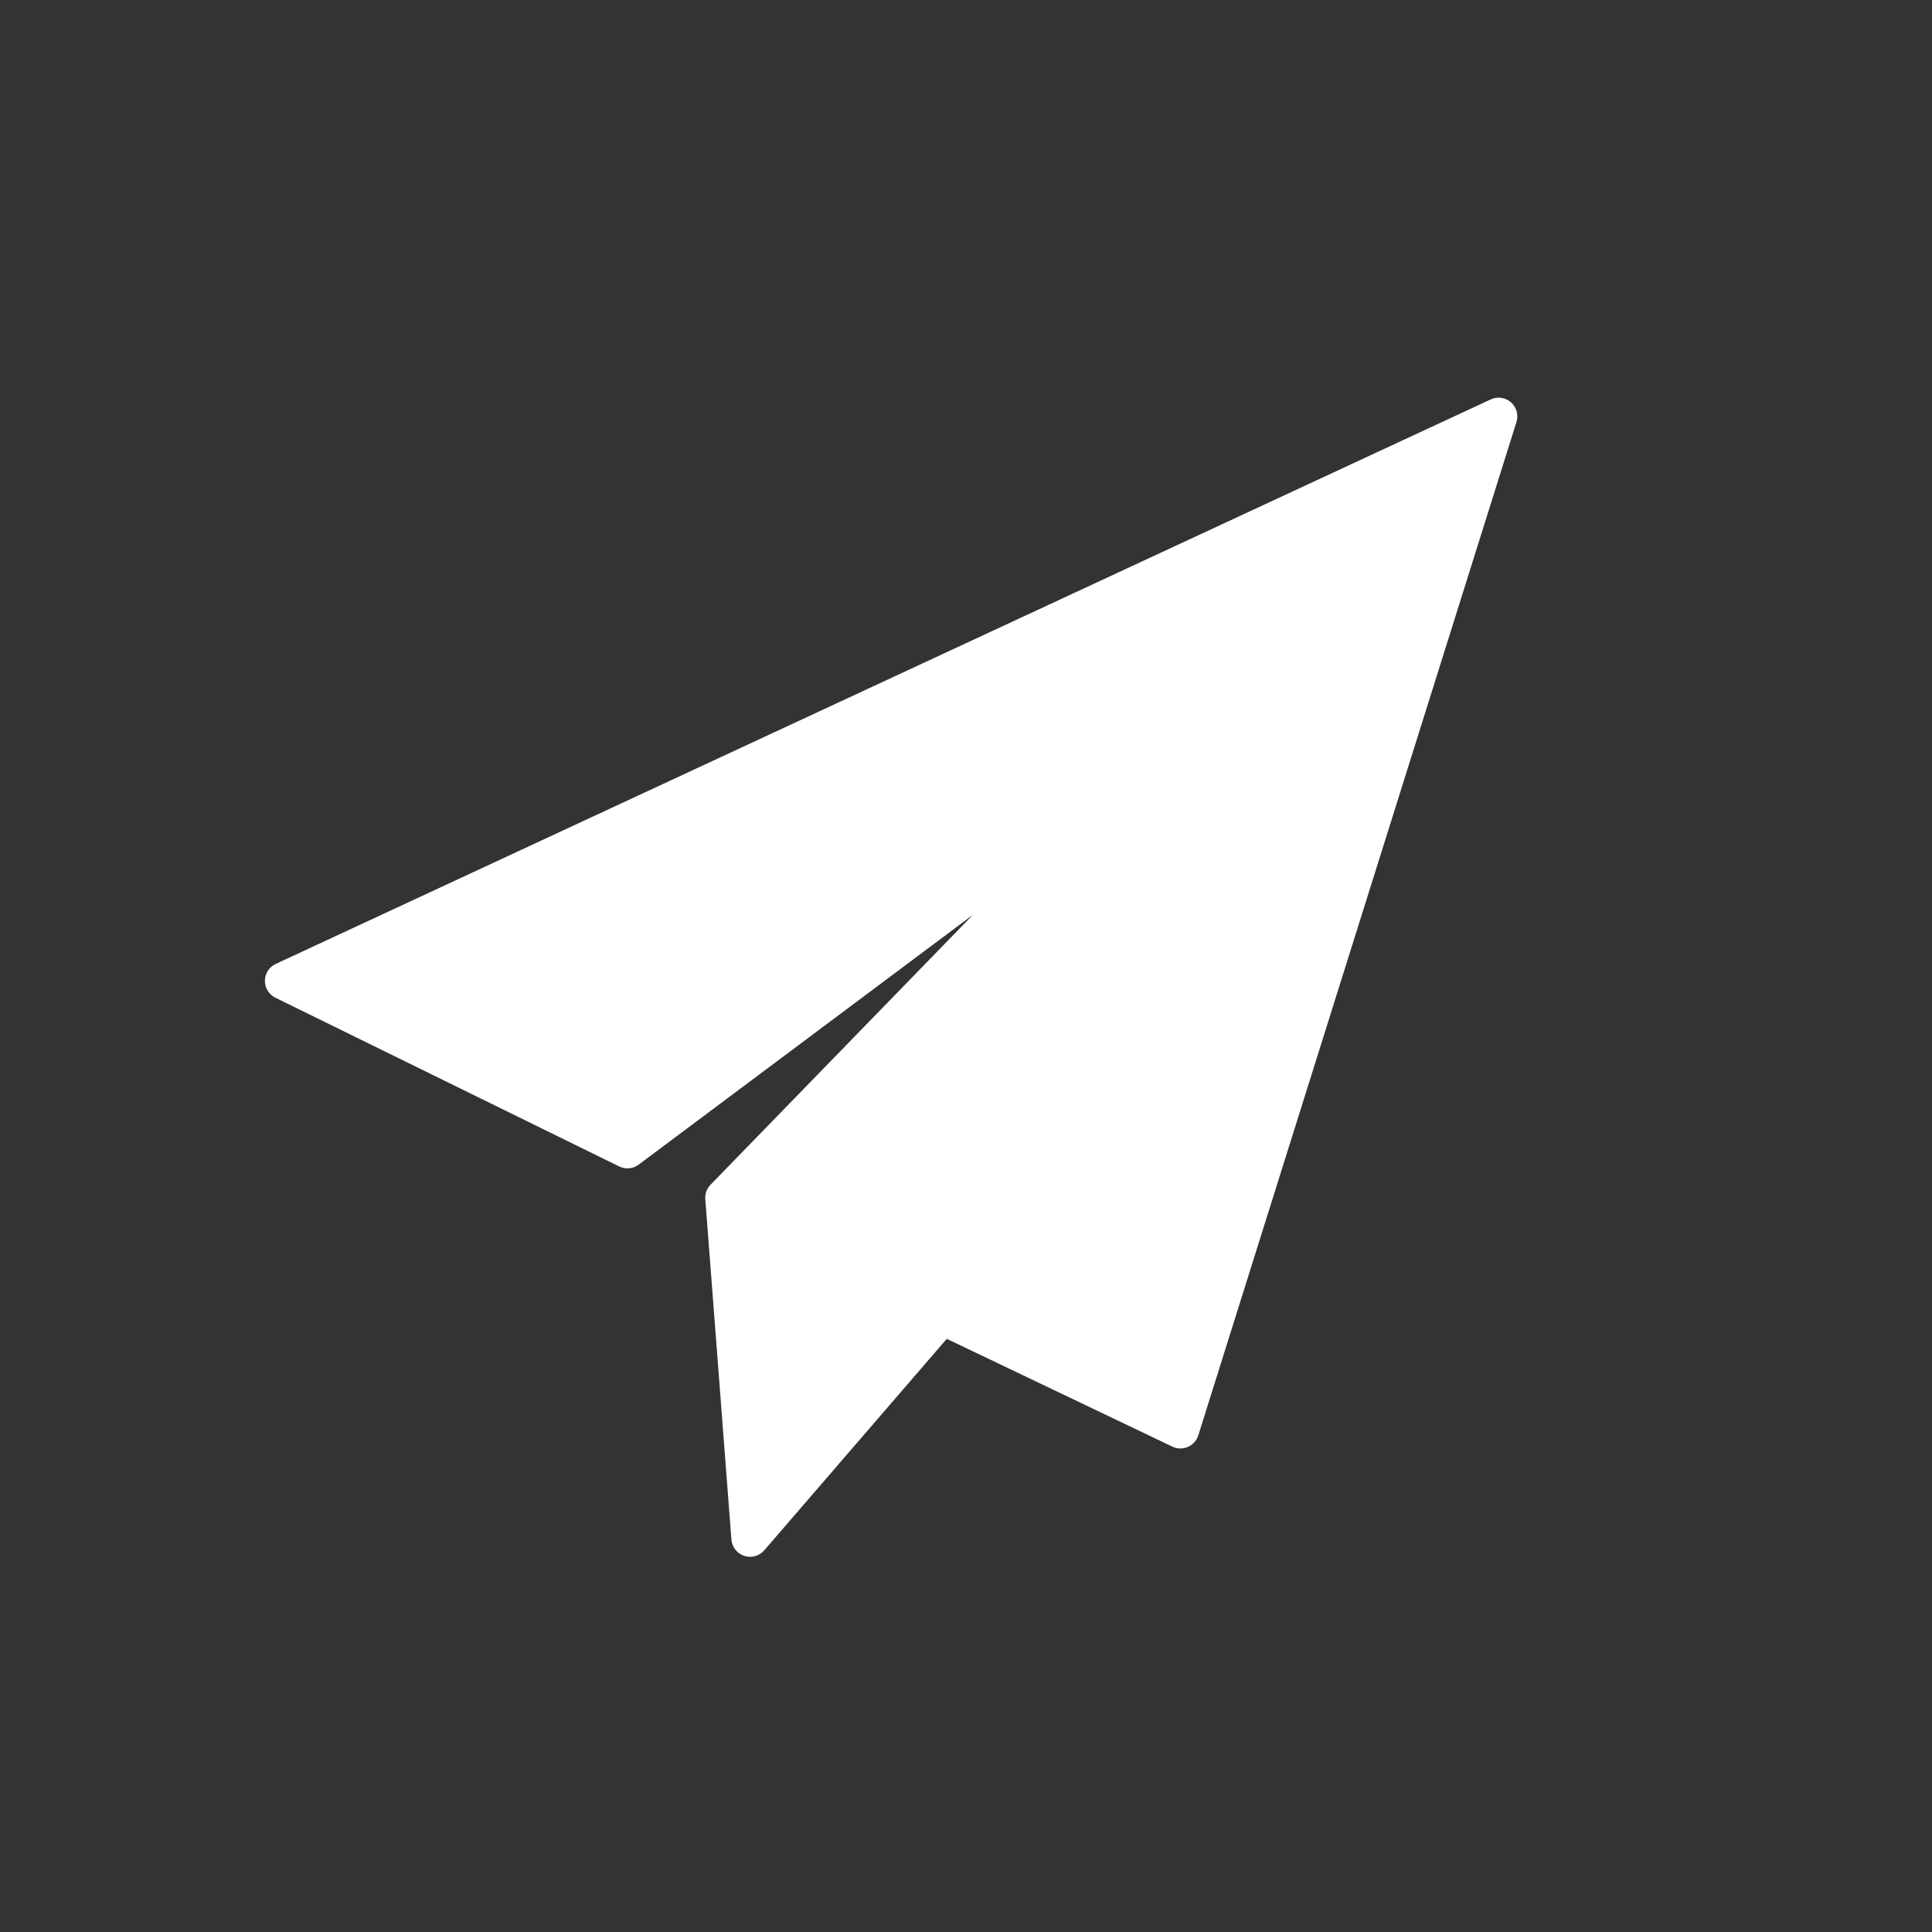 <!-- width="516px" height="516px" -->
<svg viewBox="0 0 516 516" version="1.1" xmlns="http://www.w3.org/2000/svg" xmlns:xlink="http://www.w3.org/1999/xlink">
  <rect x="0" y="0" width="516" height="516" fill="#333333" stroke="none"/>
  <g id="Page-1" stroke="none" stroke-width="1" fill="none" fill-rule="evenodd">
    <g id="send">
      <circle class="primary-fill" id="Oval" cx="258" cy="258" r="258"></circle>
      <path
        d="M403.547,107.449 C402.058,106.143 399.939,105.84 398.143,106.673 L73.643,257.445 C71.896,258.257 70.771,260 70.75,261.926 C70.729,263.852 71.817,265.619 73.547,266.468 L165.38,311.536 C167.064,312.363 169.072,312.176 170.576,311.052 L259.863,244.318 L189.769,316.418 C188.769,317.447 188.259,318.856 188.369,320.286 L195.348,411.175 C195.503,413.189 196.853,414.911 198.772,415.542 C199.285,415.71 199.812,415.792 200.333,415.792 C201.762,415.792 203.152,415.179 204.119,414.059 L252.861,357.577 L313.116,386.367 C314.424,386.992 315.938,387.018 317.267,386.44 C318.596,385.861 319.608,384.735 320.042,383.353 L405.02,112.706 C405.614,110.816 405.035,108.755 403.547,107.449 Z"
        id="Shape"
        fill="#FFFFFF"
        fill-rule="nonzero"></path>
    </g>
  </g>
</svg>

